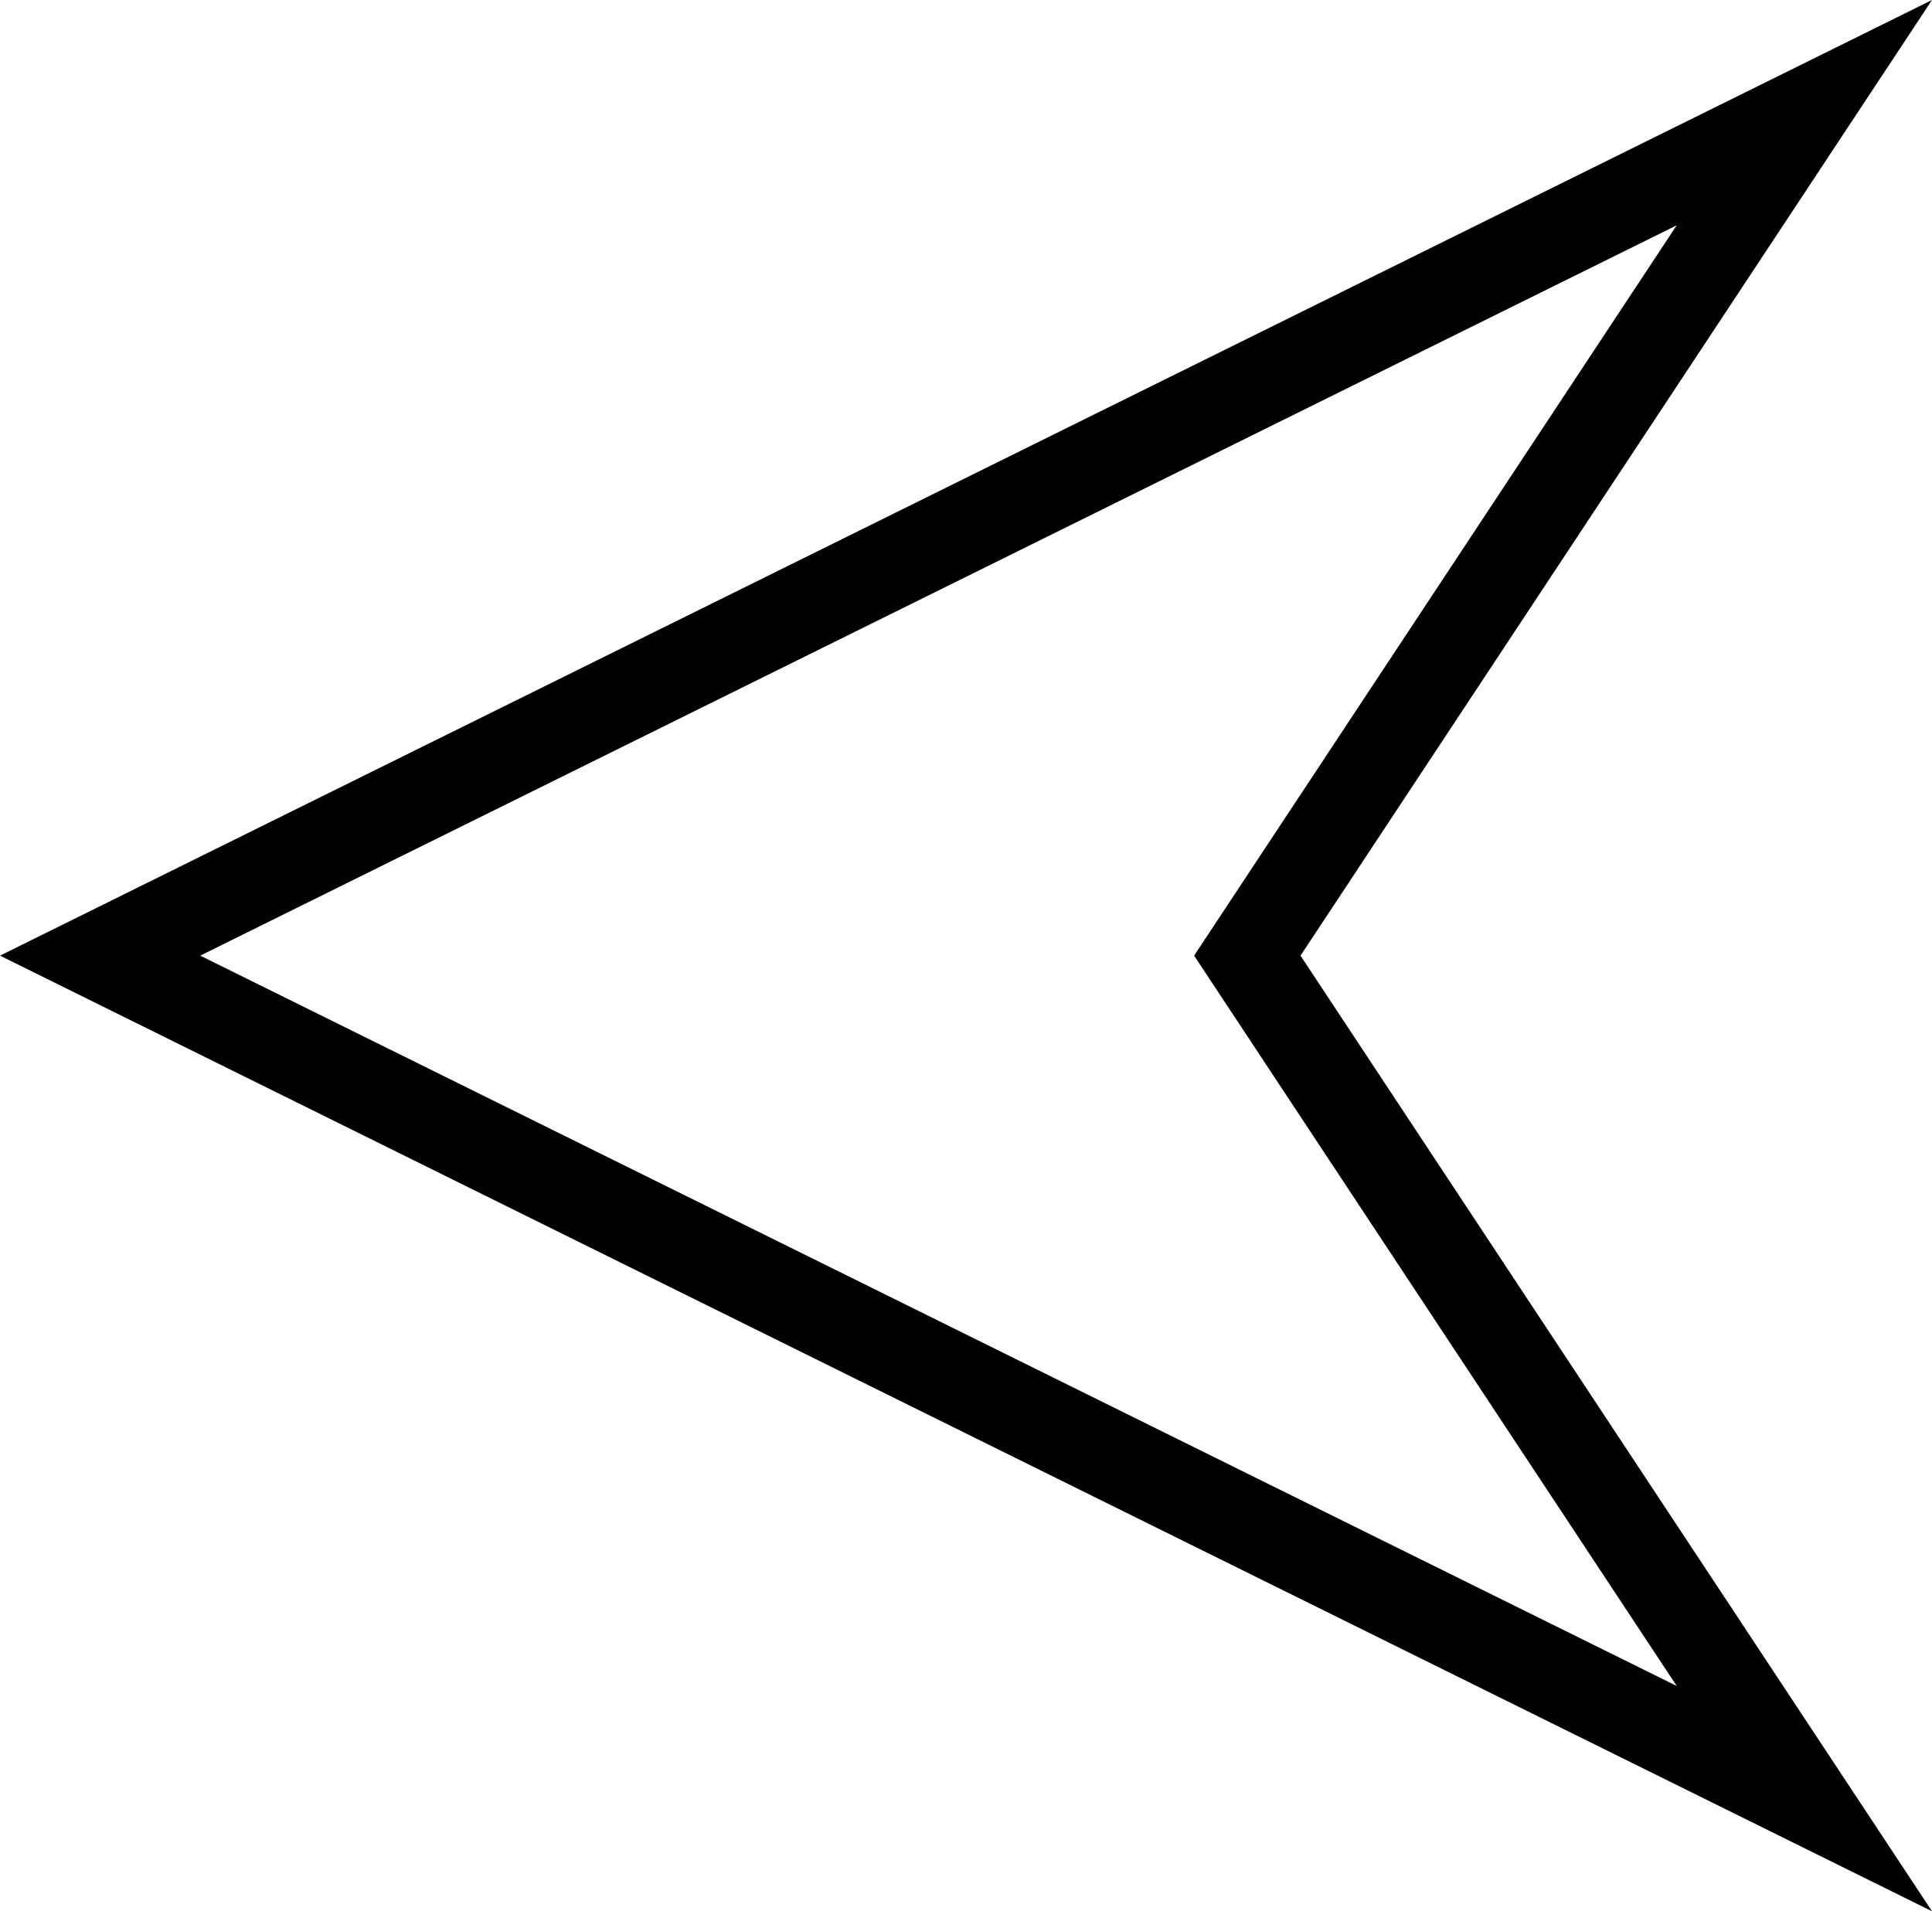 <?xml version="1.0" encoding="UTF-8" standalone="no"?>
<svg
   xmlns:dc="http://purl.org/dc/elements/1.1/"
   xmlns:cc="http://creativecommons.org/ns#"
   xmlns:rdf="http://www.w3.org/1999/02/22-rdf-syntax-ns#"
   xmlns:svg="http://www.w3.org/2000/svg"
   xmlns="http://www.w3.org/2000/svg"
   xmlns:sodipodi="http://sodipodi.sourceforge.net/DTD/sodipodi-0.dtd"
   xmlns:inkscape="http://www.inkscape.org/namespaces/inkscape"
   width="43.524"
   height="43.06"
   viewBox="0 0 43.524 43.06"
   fill="none"
   version="1.1"
   id="svg835"
   sodipodi:docname="loc.svg"
   inkscape:version="1.0.2 (e86c8708, 2021-01-15)">
  <defs
     id="defs839" />
  <sodipodi:namedview
     pagecolor="#ffffff"
     bordercolor="#666666"
     borderopacity="1"
     objecttolerance="10"
     gridtolerance="10"
     guidetolerance="10"
     inkscape:pageopacity="0"
     inkscape:pageshadow="2"
     inkscape:window-width="1392"
     inkscape:window-height="848"
     id="namedview837"
     showgrid="false"
     inkscape:zoom="5.1382199"
     inkscape:cx="30.227741"
     inkscape:cy="12.009093"
     inkscape:window-x="0"
     inkscape:window-y="23"
     inkscape:window-maximized="0"
     inkscape:current-layer="svg835" />
  <path
     d="M 43.524,43.06 29.298,21.53 43.524,0 0,21.53 Z M 26.901,21.53 37.773,37.984 4.511,21.53 37.773,5.076 Z"
     fill="#000000"
     id="path833" />
</svg>
